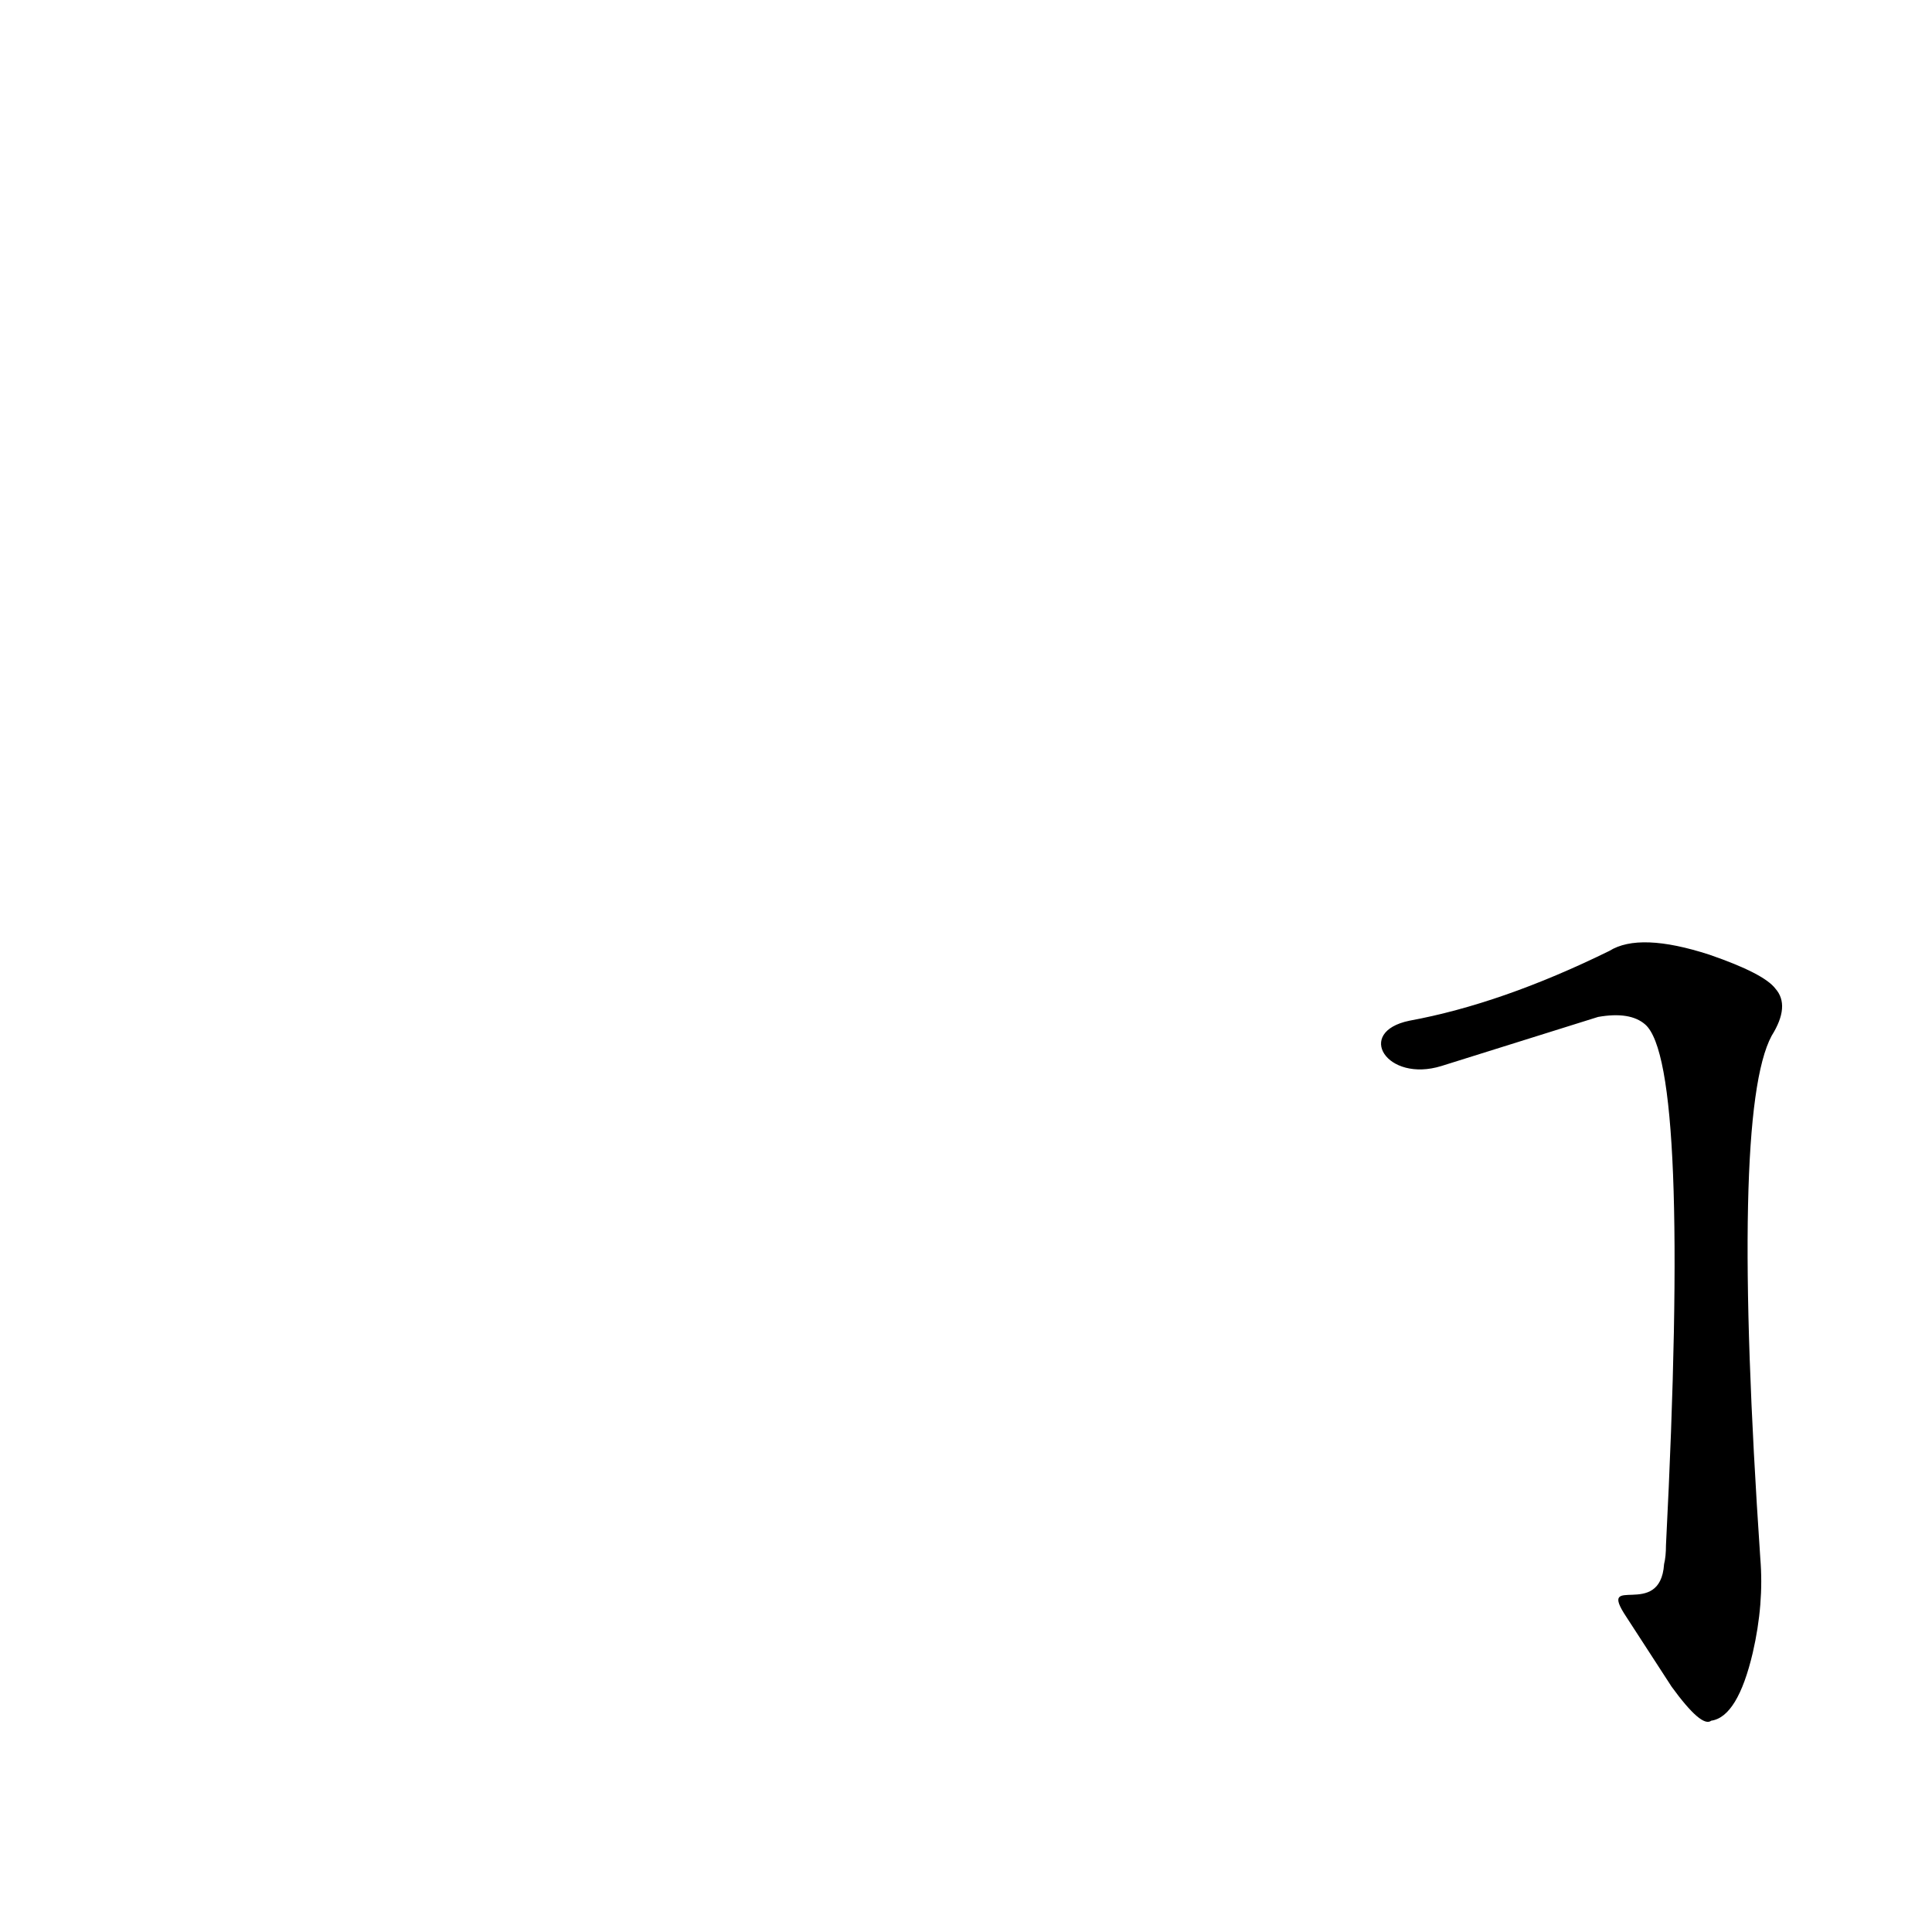 <?xml version='1.0' encoding='utf-8'?>
<svg xmlns="http://www.w3.org/2000/svg" version="1.1" viewBox="0 0 1024 1024"><g transform="scale(1, -1) translate(0, -900)"><path d="M 862 43 L 886 6 Q 902 -16 907 -12 Q 921 -10 929 24 Q 935 50 933 74 Q 917 310 939 351 Q 949 367 941 376 Q 935 384 906 394 Q 869 406 853 396 Q 796 368 747 359 C 718 353 735 326 764 335 L 847 361 Q 864 364 872 357 Q 896 336 883 81 Q 883 75 882 71 C 880 41 846 67 862 43 Z" fill="black" /></g></svg>